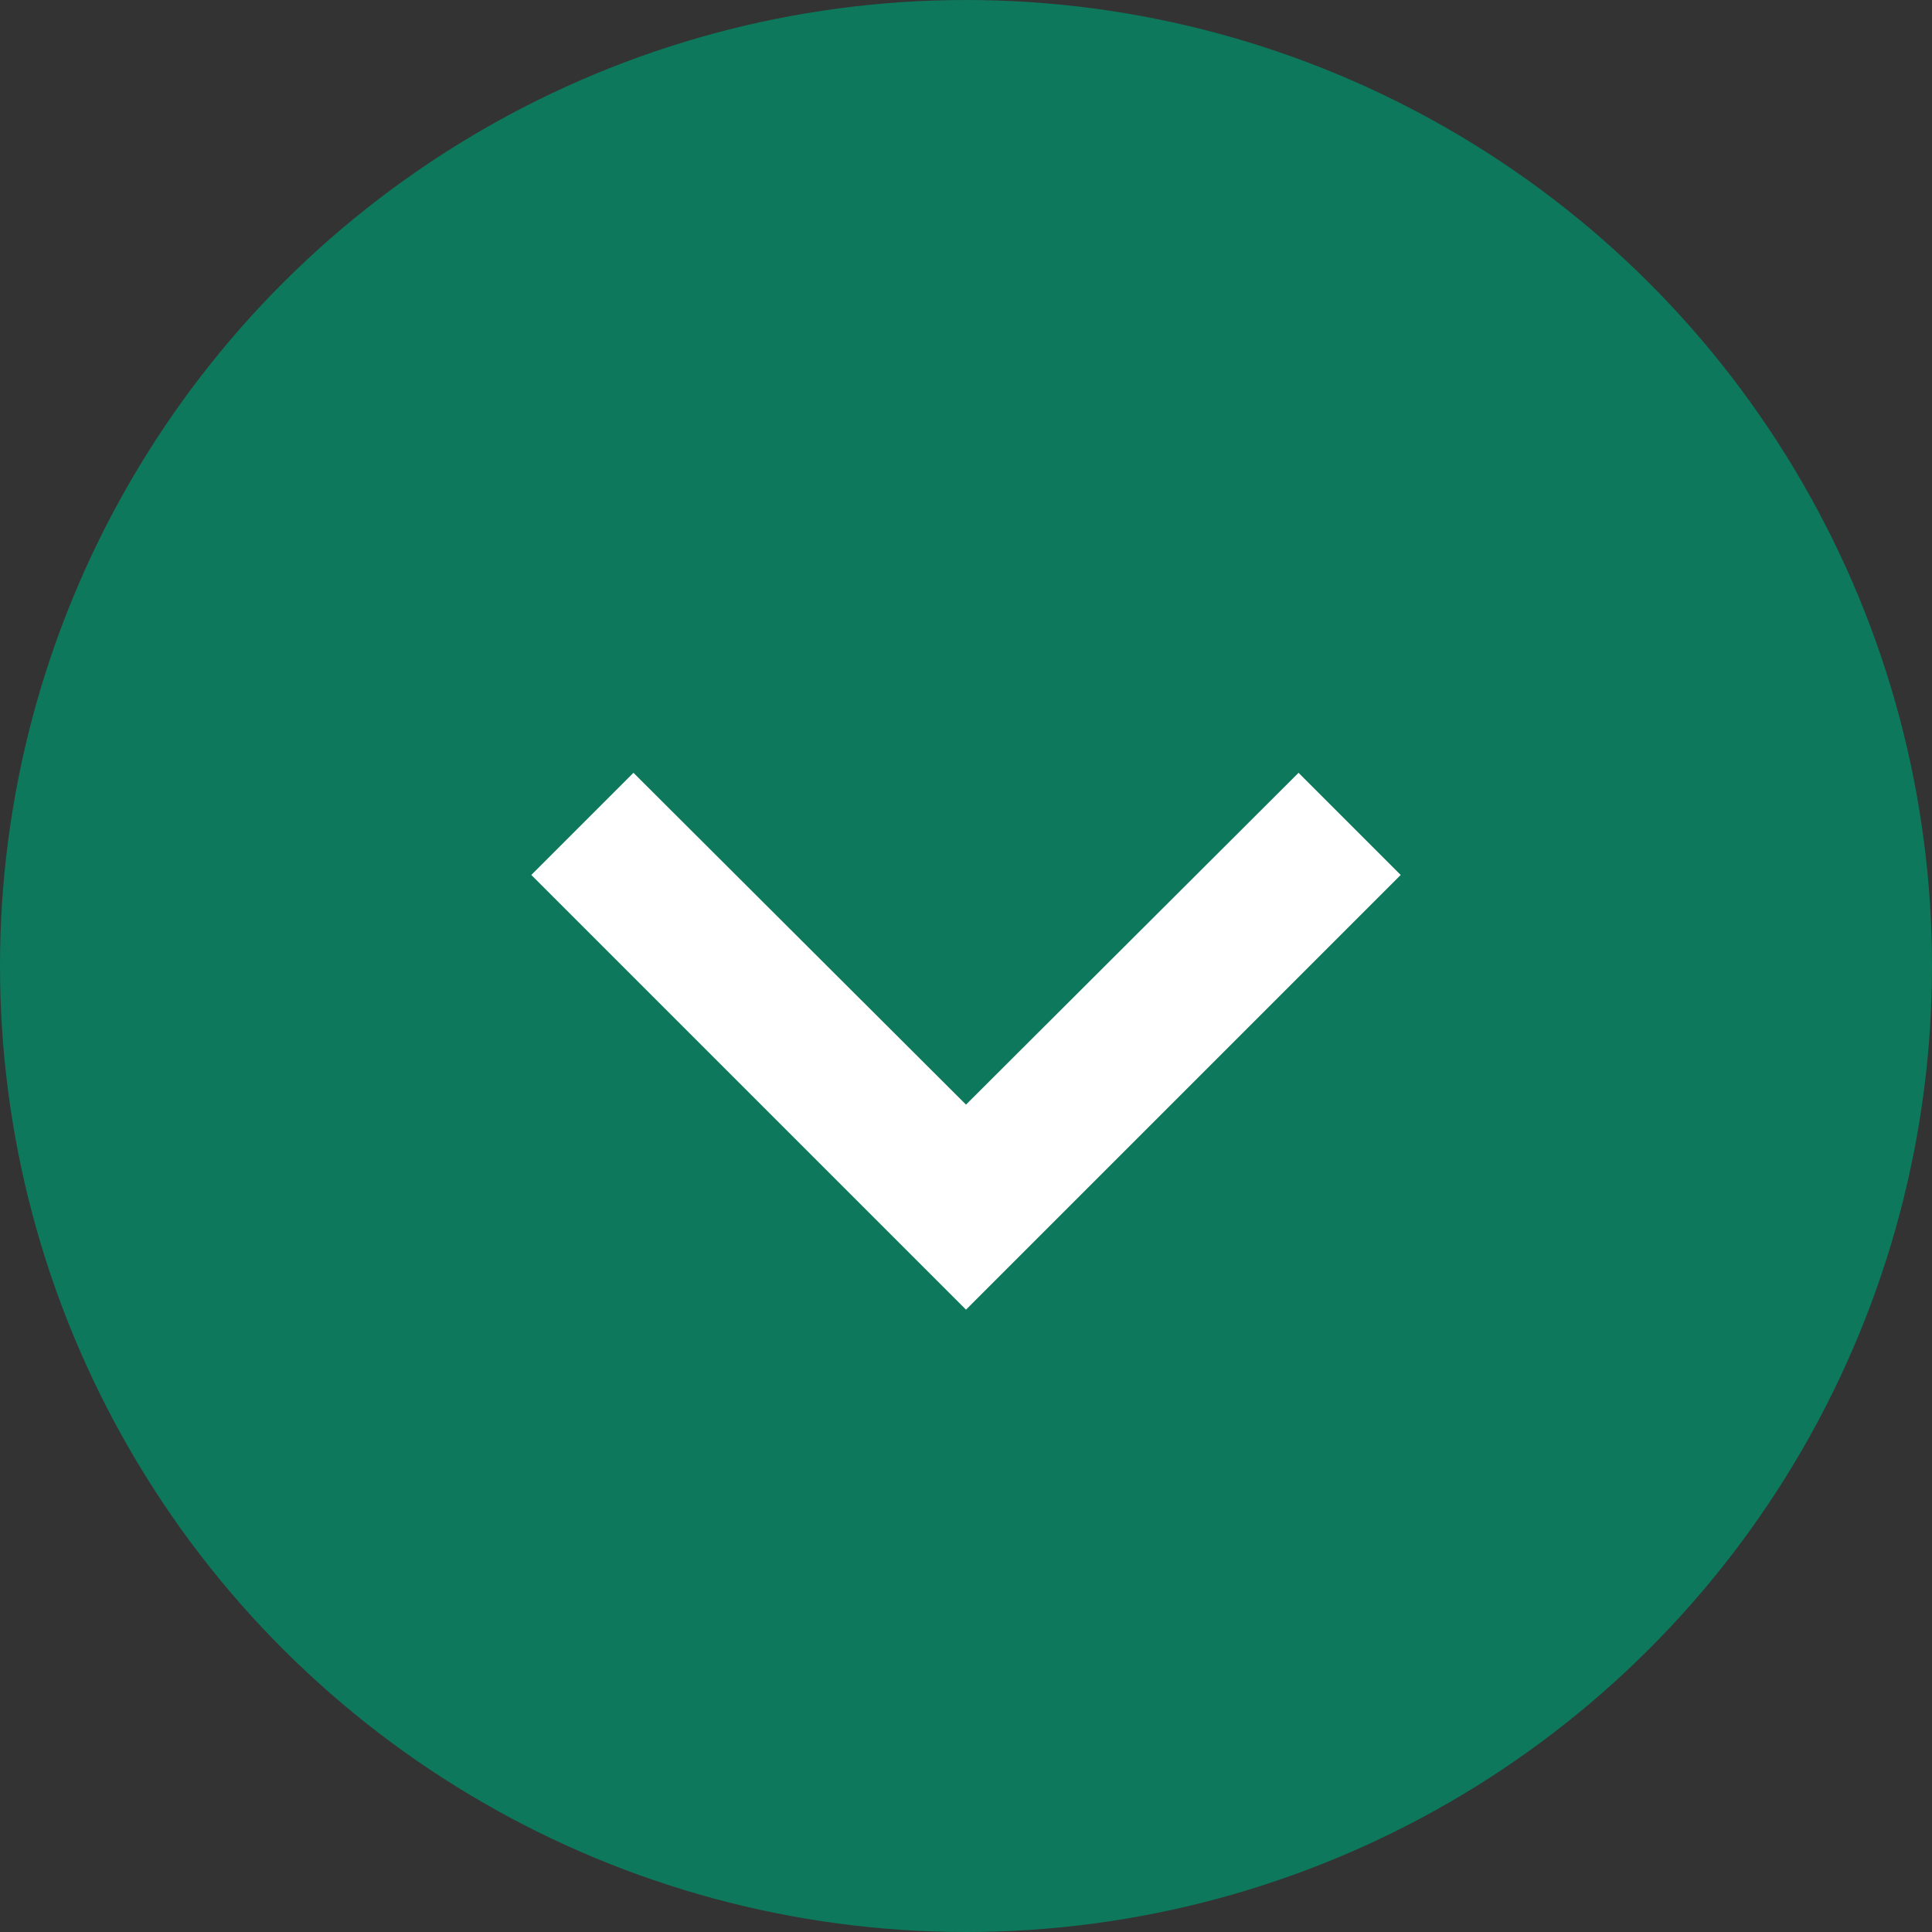 <?xml version="1.0" encoding="UTF-8"?>
<svg width="40px" height="40px" viewBox="0 0 40 40" version="1.1" xmlns="http://www.w3.org/2000/svg">
    <rect x="0" y="0" width="40" height="40" fill="#333333" stroke="none"/>
    <g id="arrow-down" transform="rotate(90 20 20)">
        <circle fill="#0D785B" cx="20" cy="20" r="20"/>
        <polygon fill="#FFFFFF" points="18.115 11 16 13.115 22.87 20 16 26.885 18.115 29 27.115 20"/>
    </g>
</svg>